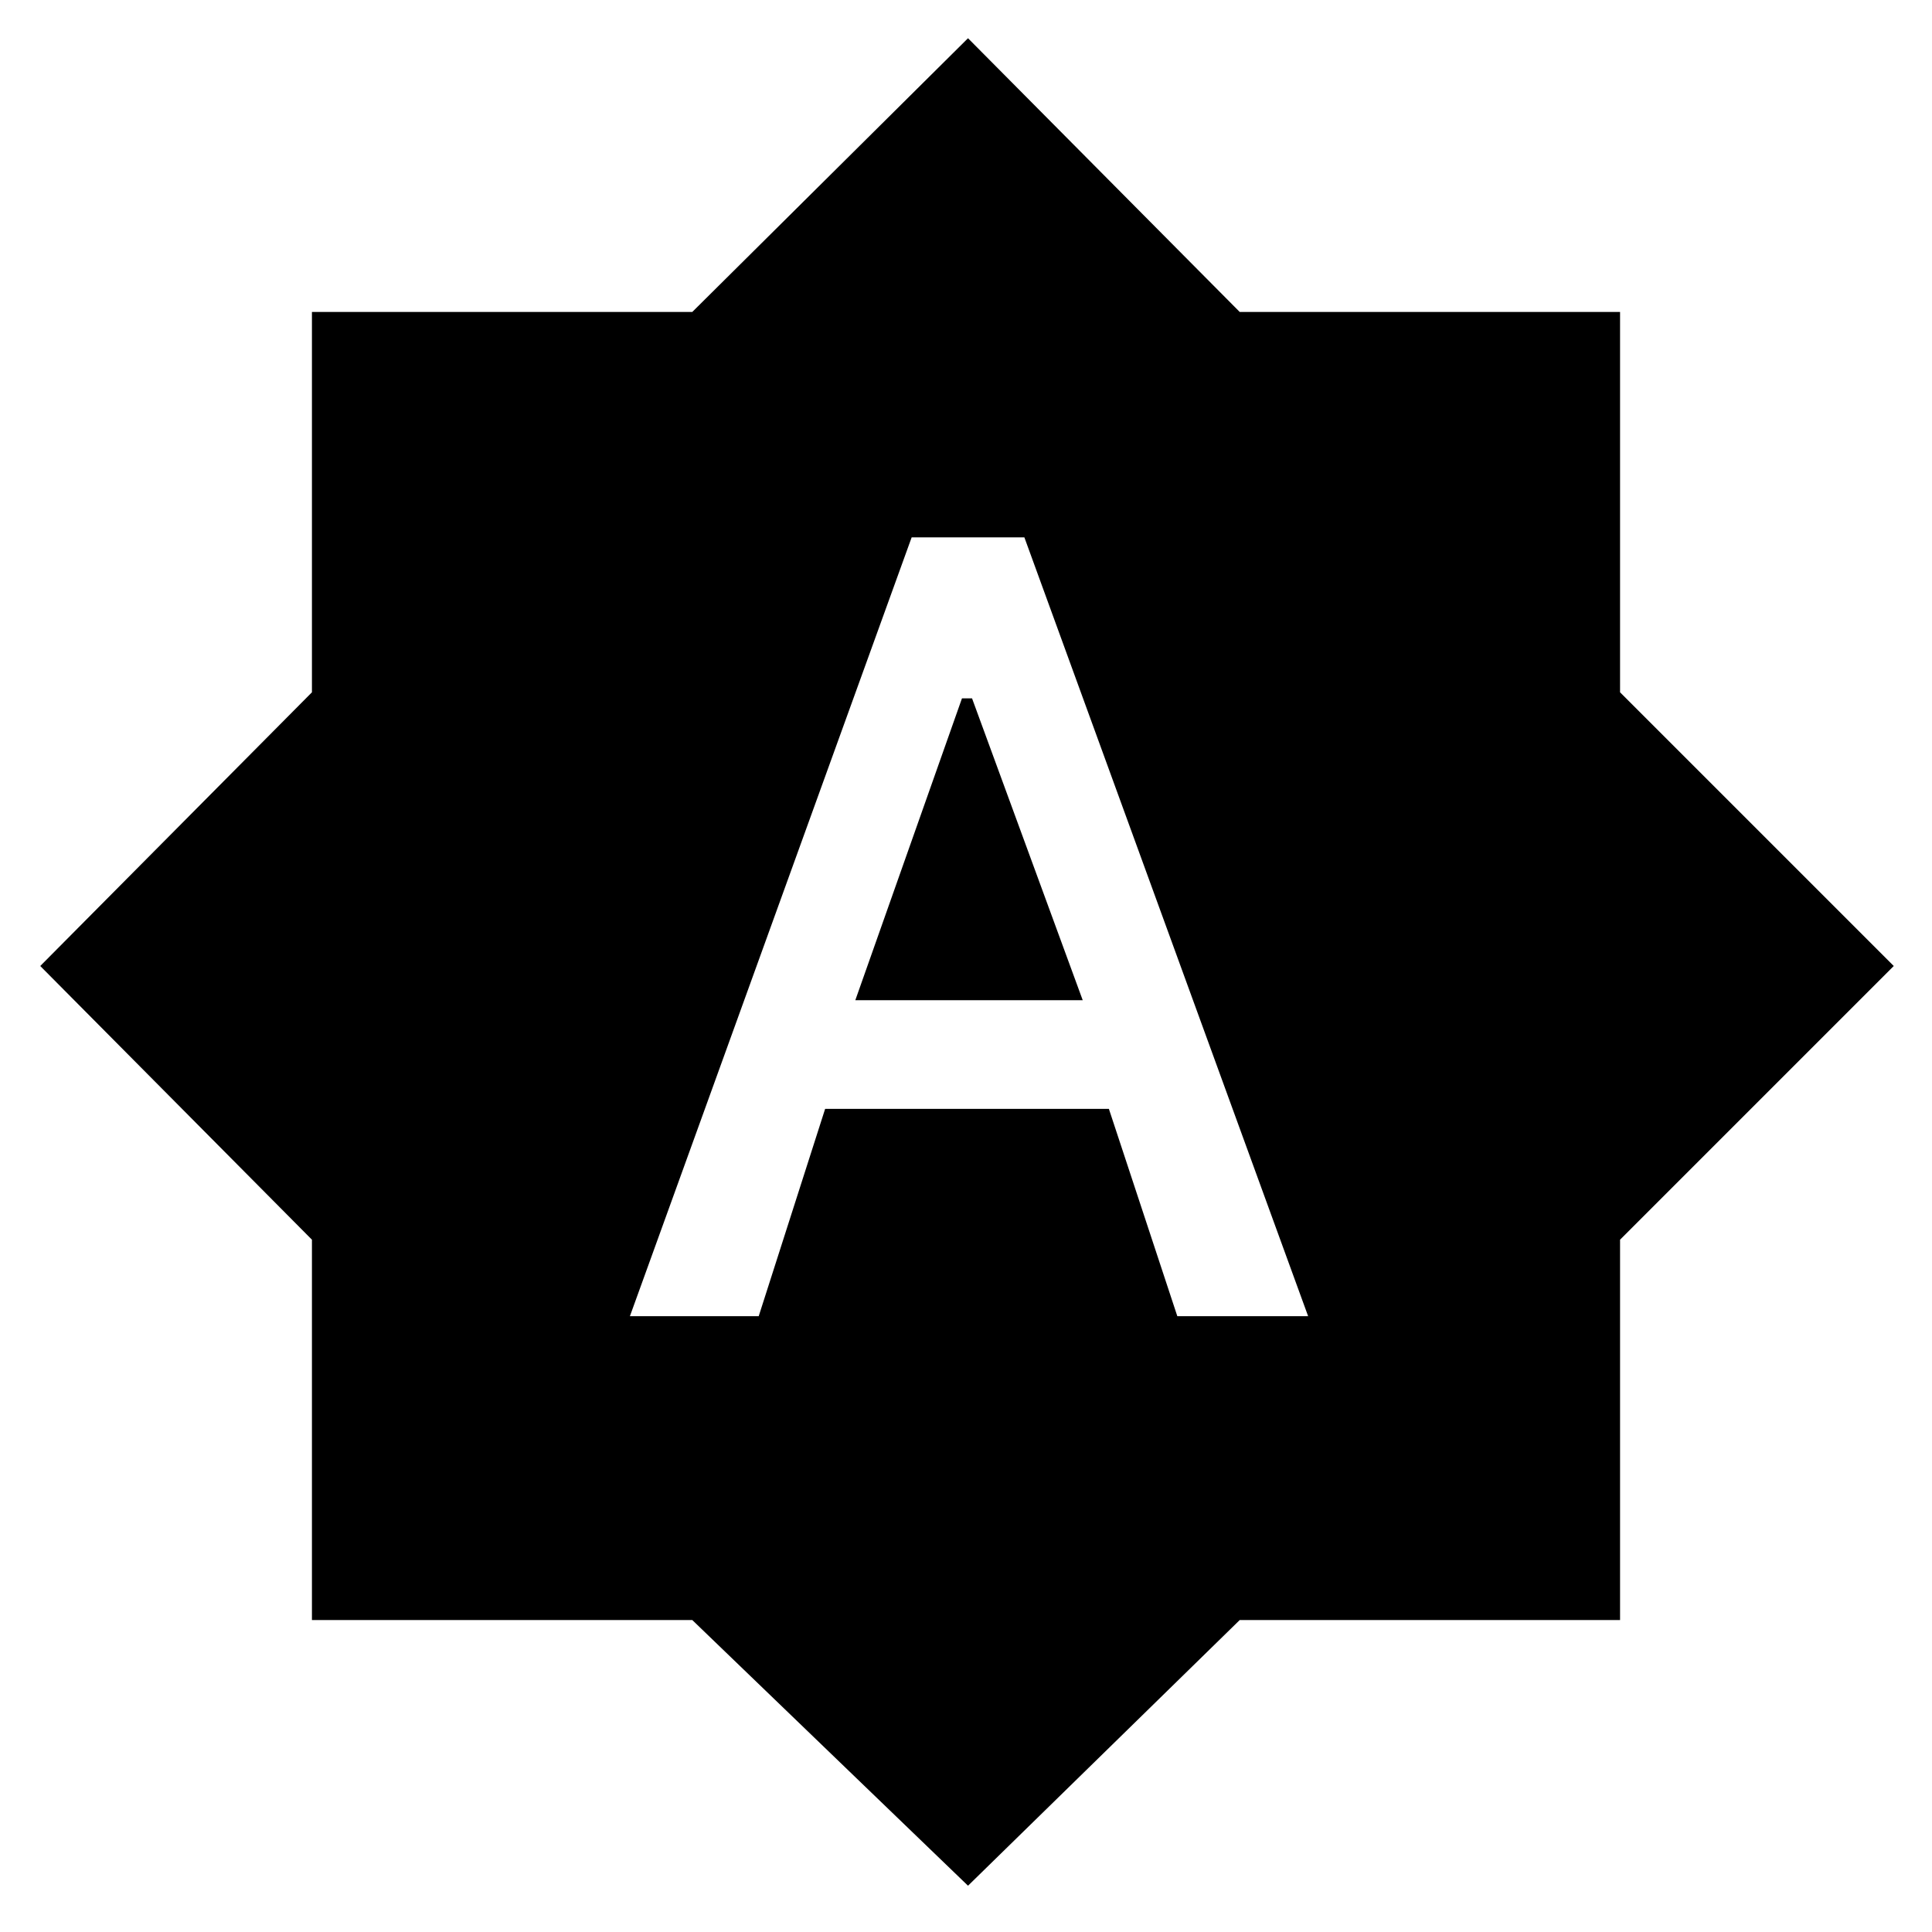 <svg xmlns="http://www.w3.org/2000/svg" width="48" height="48" viewBox="0 0 48 48"><path d="M15.65 32.7h3.2l1.65-5.15h7.05l1.7 5.15h3.25l-7.05-19.35h-2.8Zm5.6-7.85 2.65-7.5h.25l2.75 7.5Zm2.8 22-6.85-6.6H7.75V30.8L1 24l6.75-6.8V7.75h9.45l6.85-6.8 6.75 6.8h9.45v9.45l6.8 6.8-6.8 6.8v9.45H30.8Z"/></svg>